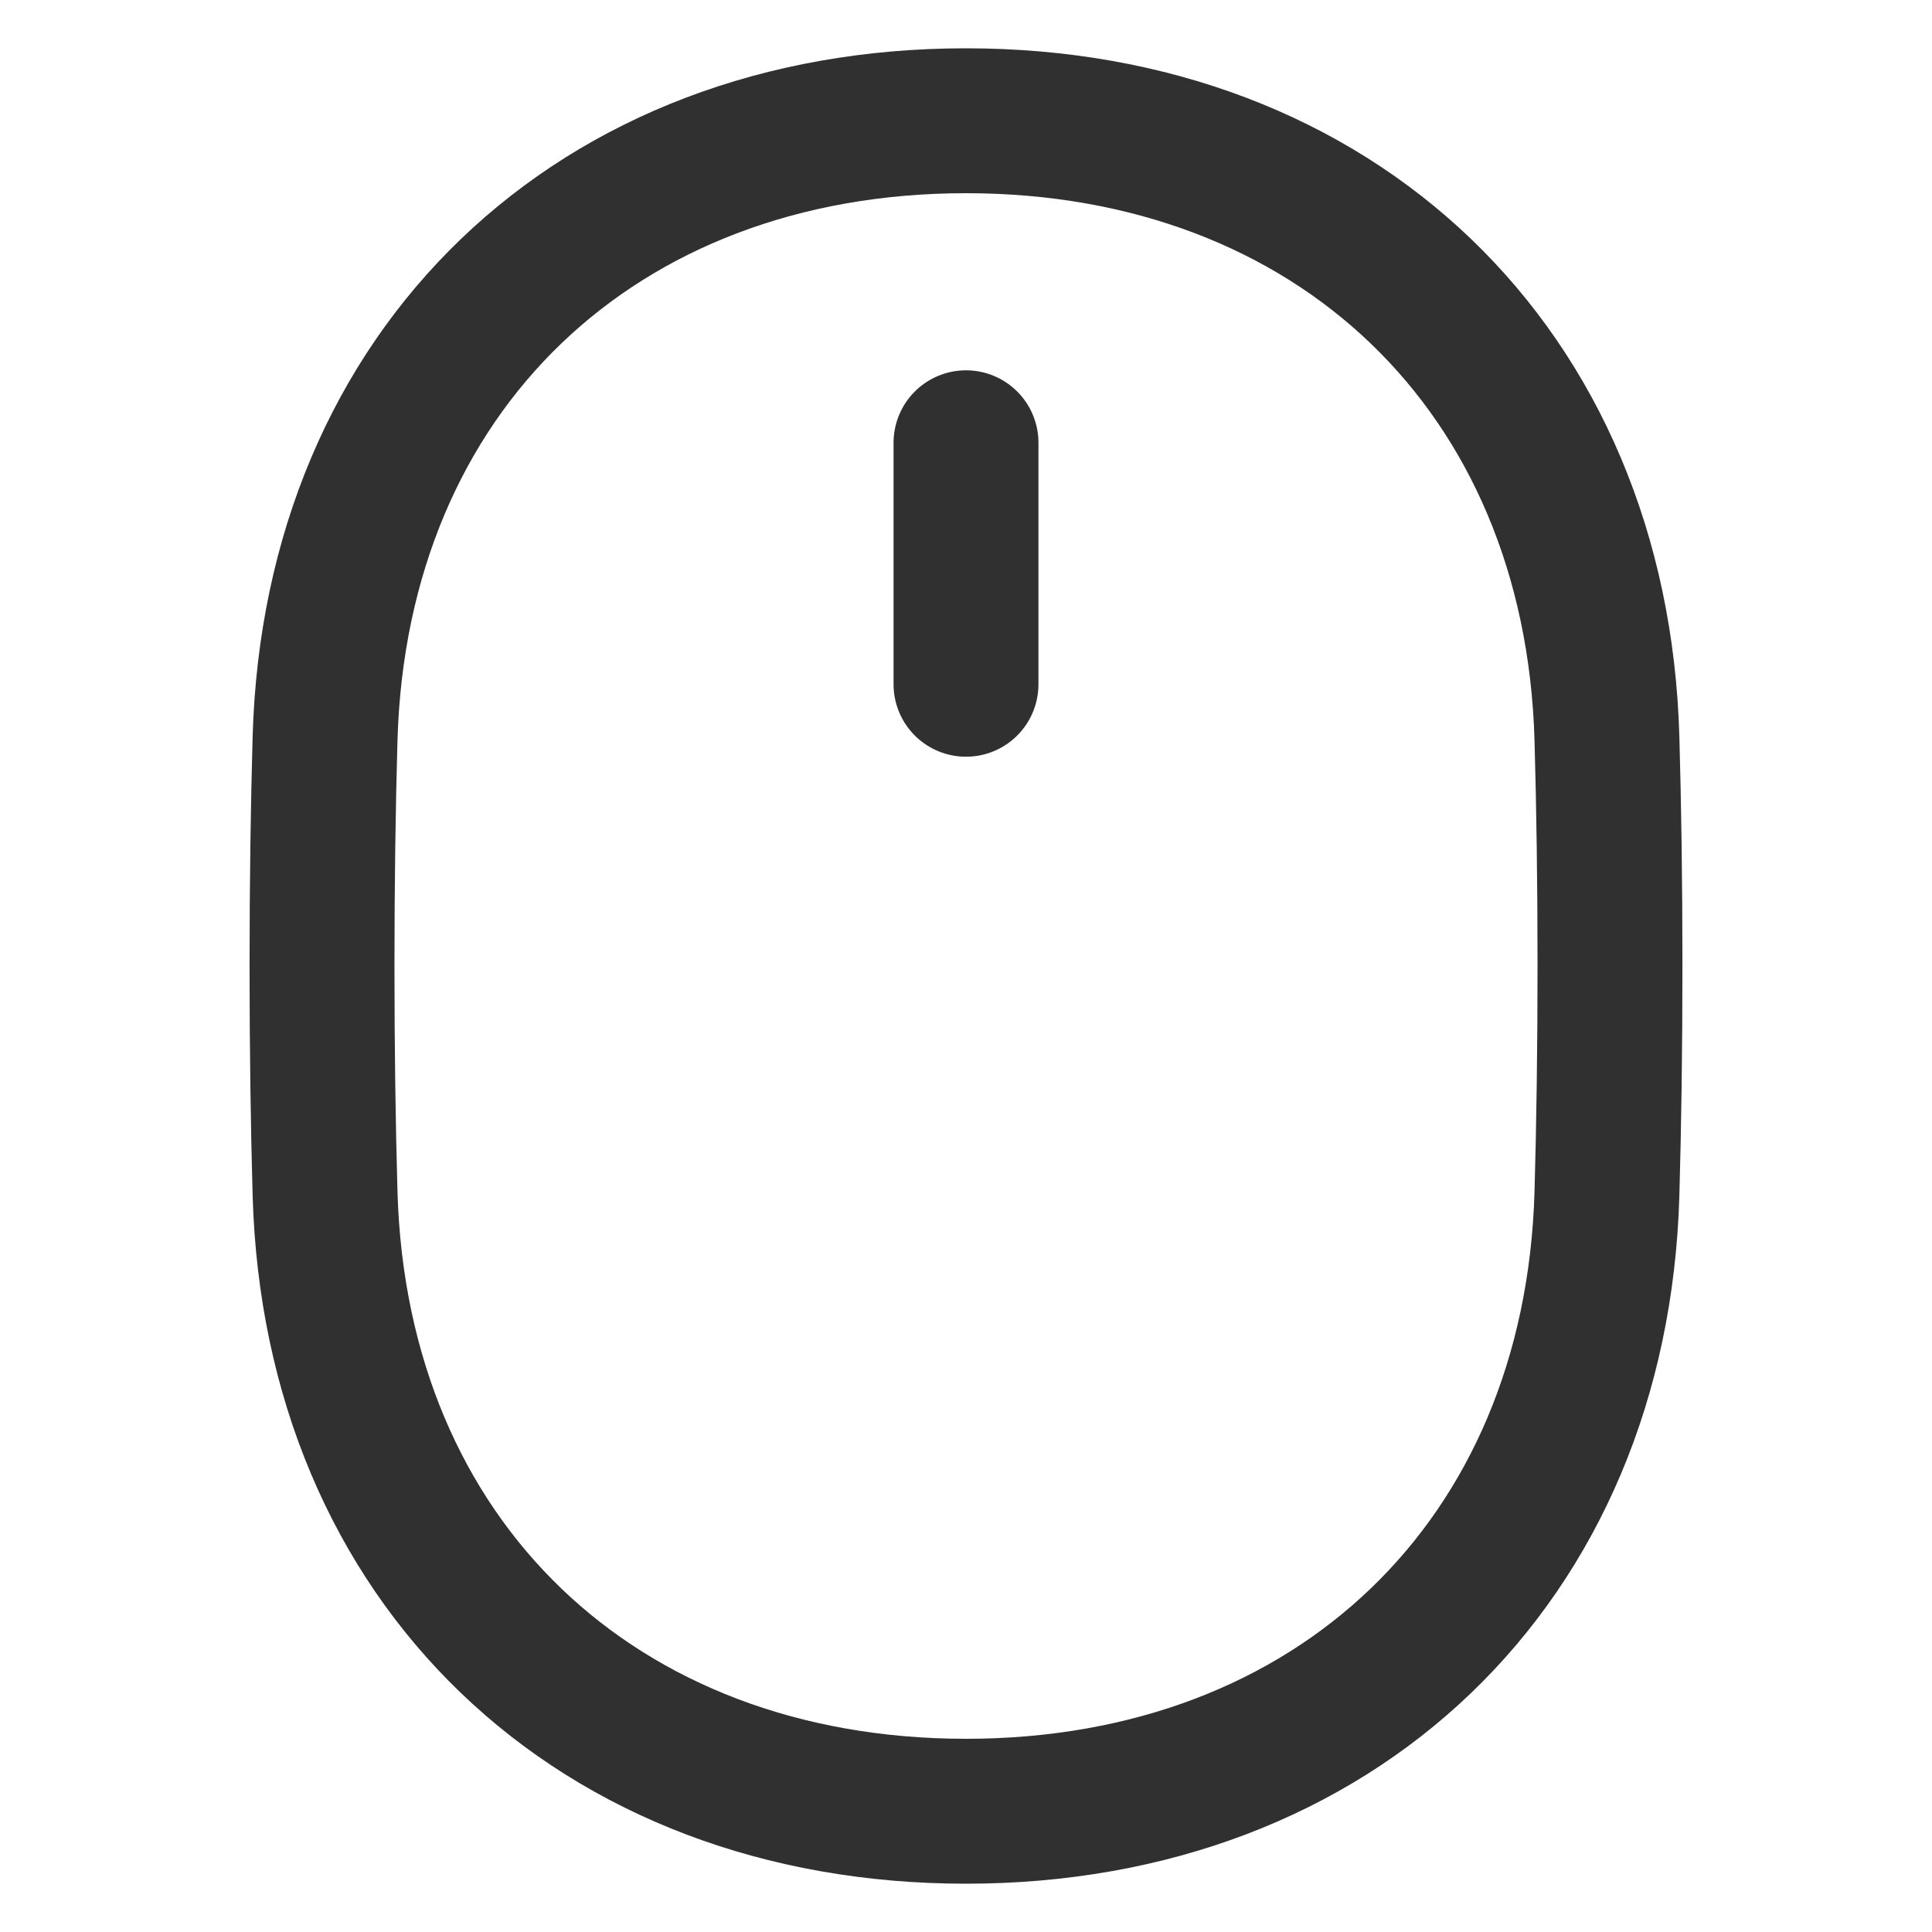 <svg width="40" height="40" viewBox="0 0 40 40" fill="none" xmlns="http://www.w3.org/2000/svg">
<g id="streamlinehq-computer-mouse-wireless-          line-48-ico_pgHmin2d5Fh07jvE">
<path id="Vector" d="M20 2.5C27.64 2.5 33.052 7.651 33.27 15.288C33.31 16.701 33.333 18.267 33.333 20C33.333 21.733 33.31 23.299 33.27 24.712C33.052 32.349 27.64 37.5 20 37.5C12.36 37.5 6.949 32.349 6.73 24.712C6.69 23.299 6.667 21.733 6.667 20C6.667 18.267 6.69 16.701 6.73 15.288C6.949 7.651 12.36 2.5 20 2.5Z" stroke="#303030" stroke-width="3" stroke-linecap="round" stroke-linejoin="round"/>
<path id="Vector_2" d="M20 9.167V14.167" stroke="#303030" stroke-width="3" stroke-linecap="round" stroke-linejoin="round"/>
</g>
</svg>

